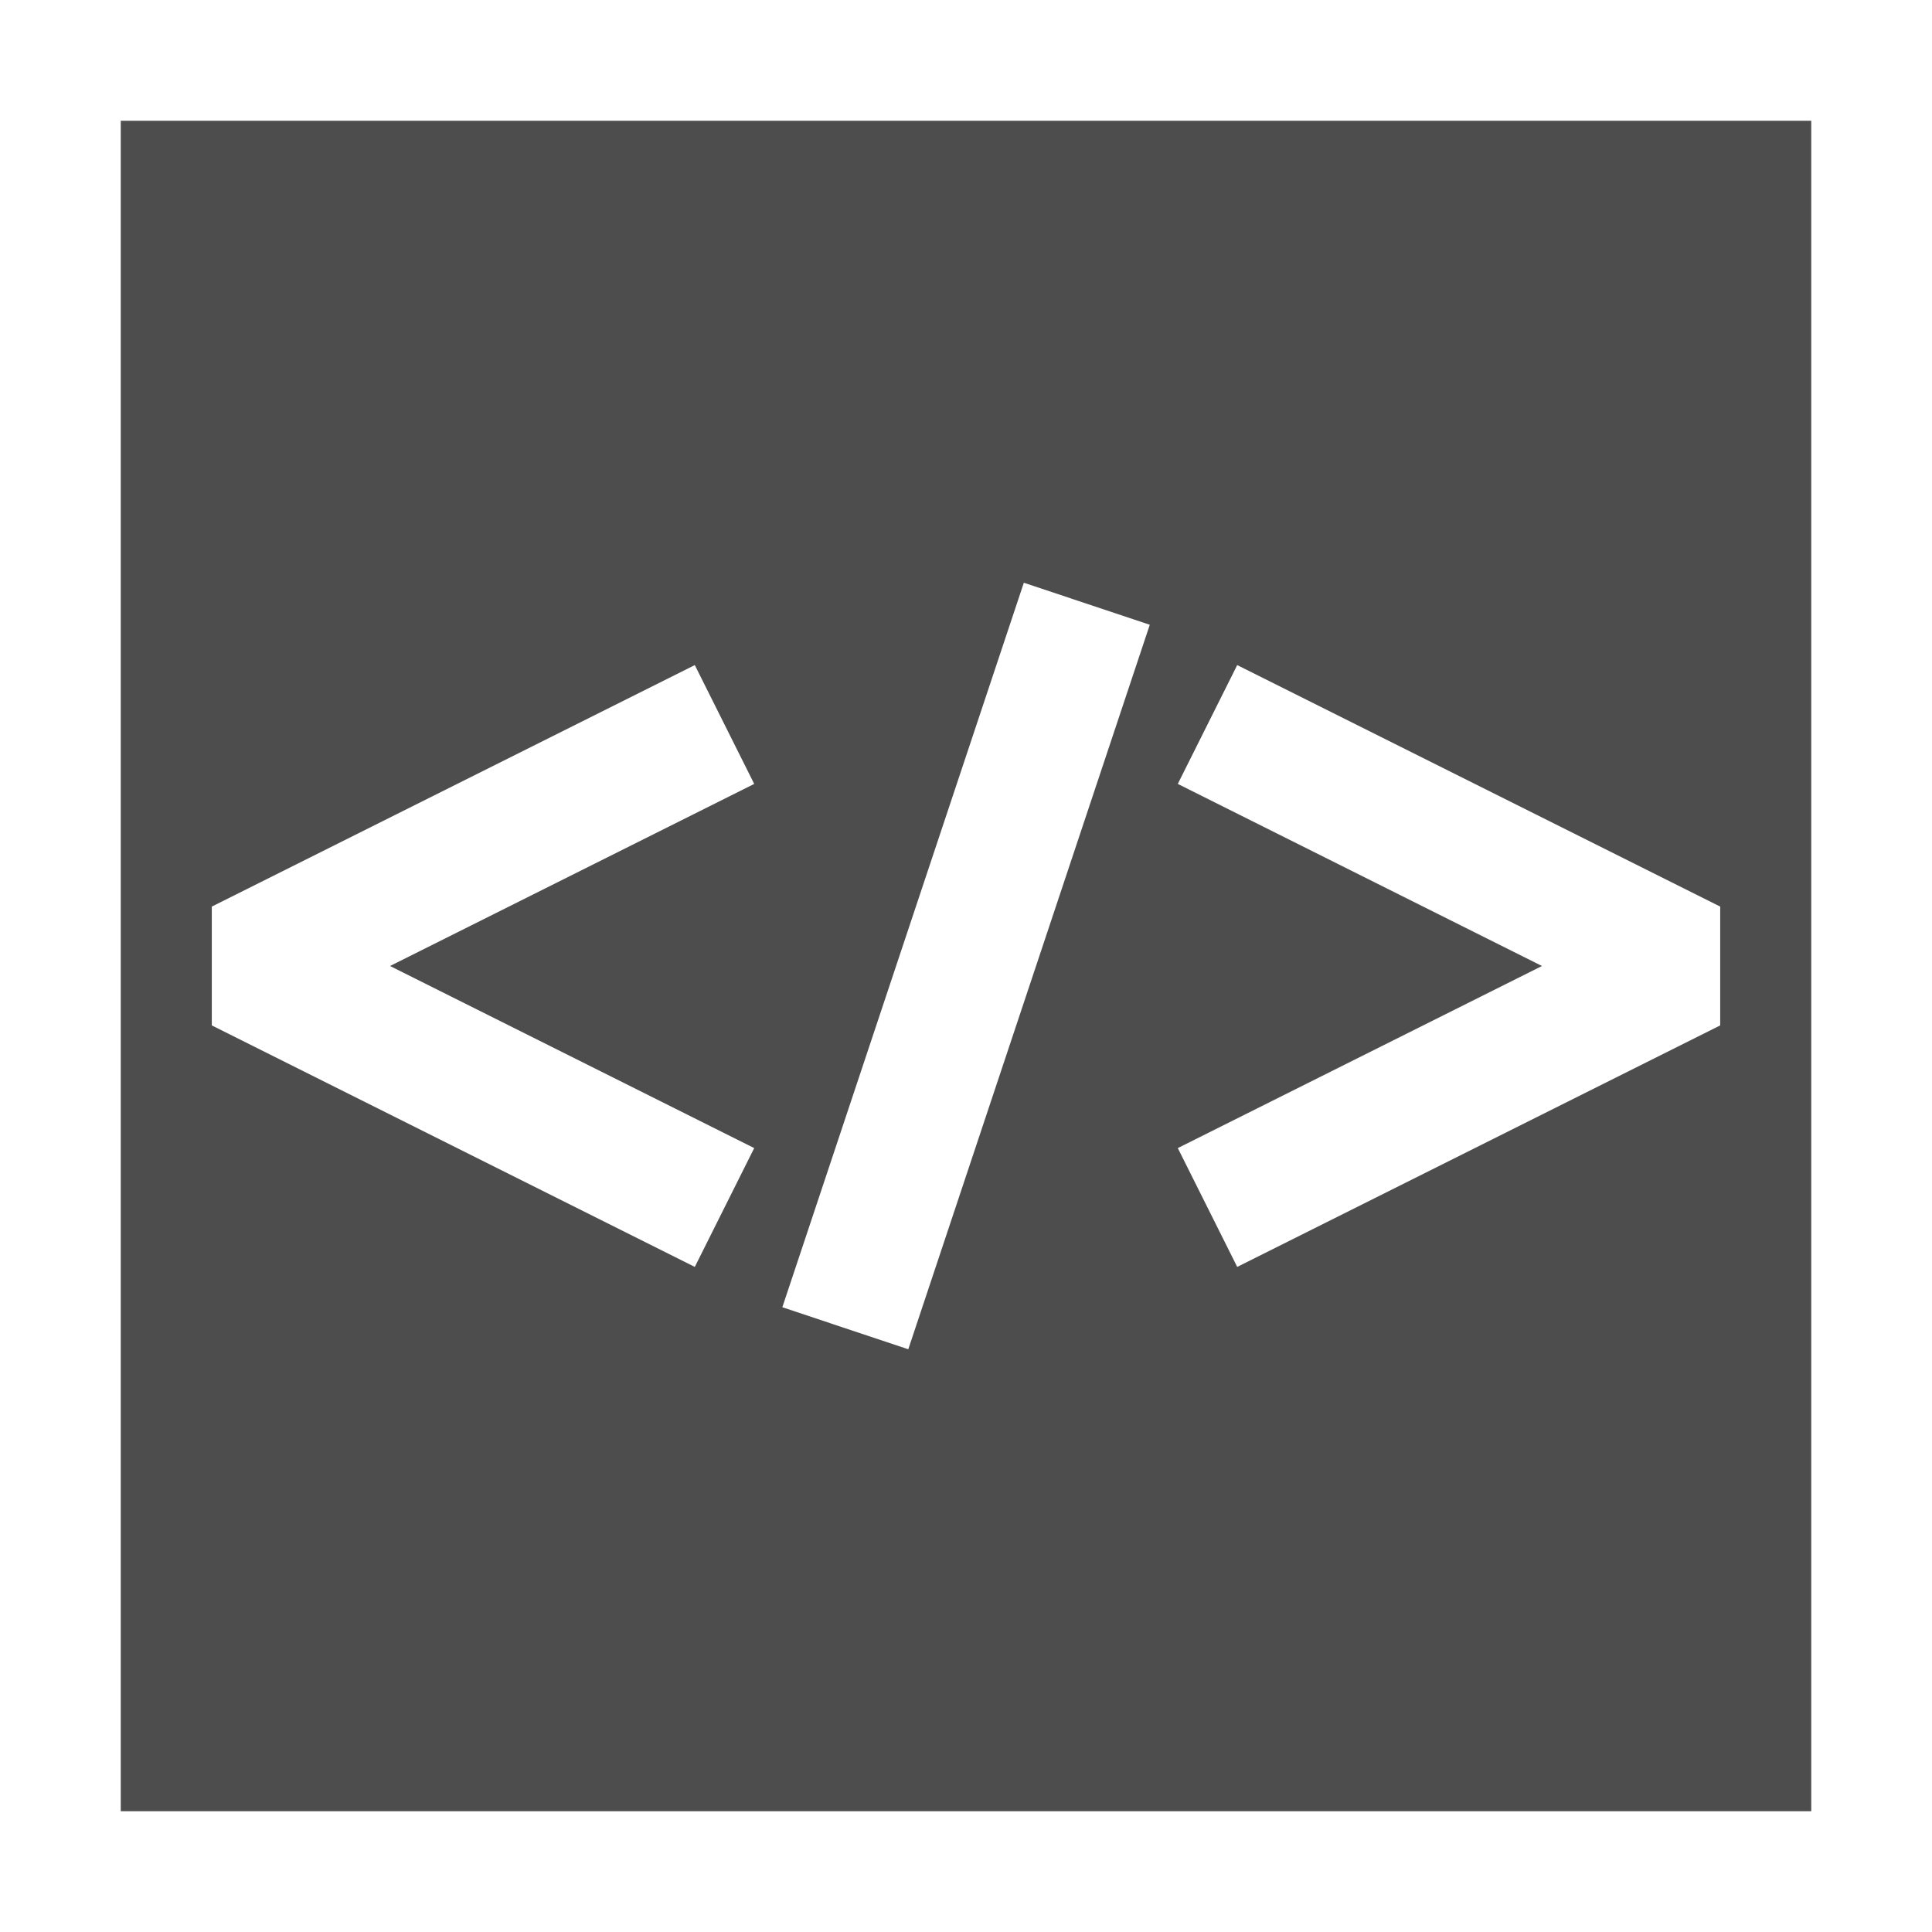 <svg width="16" version="1.1" xmlns="http://www.w3.org/2000/svg" height="16">
<defs id="defs3051">
<style type="text/css" id="current-color-scheme">
.ColorScheme-Text {
color:#4d4d4d;
}
</style>
</defs>
<path style="fill:currentColor" d="m 1,1 v 14 h 14 v -14 h -14 z  m 7.479,3.826 l 1.043,.348 -2,6 -1.043,-.348 2,-6 z  m -2.725,.682 l .492,.984 -3.016,1.508 3.016,1.508 -.492,.984 -4,-2 -0,-.984 4,-2 z  m 4.492,0 l 4,2 v 0.984 l -4,2 -.492,-.984 3.016,-1.508 -3.016,-1.508 .492,-.984 z " class="ColorScheme-Text"/>
</svg>
